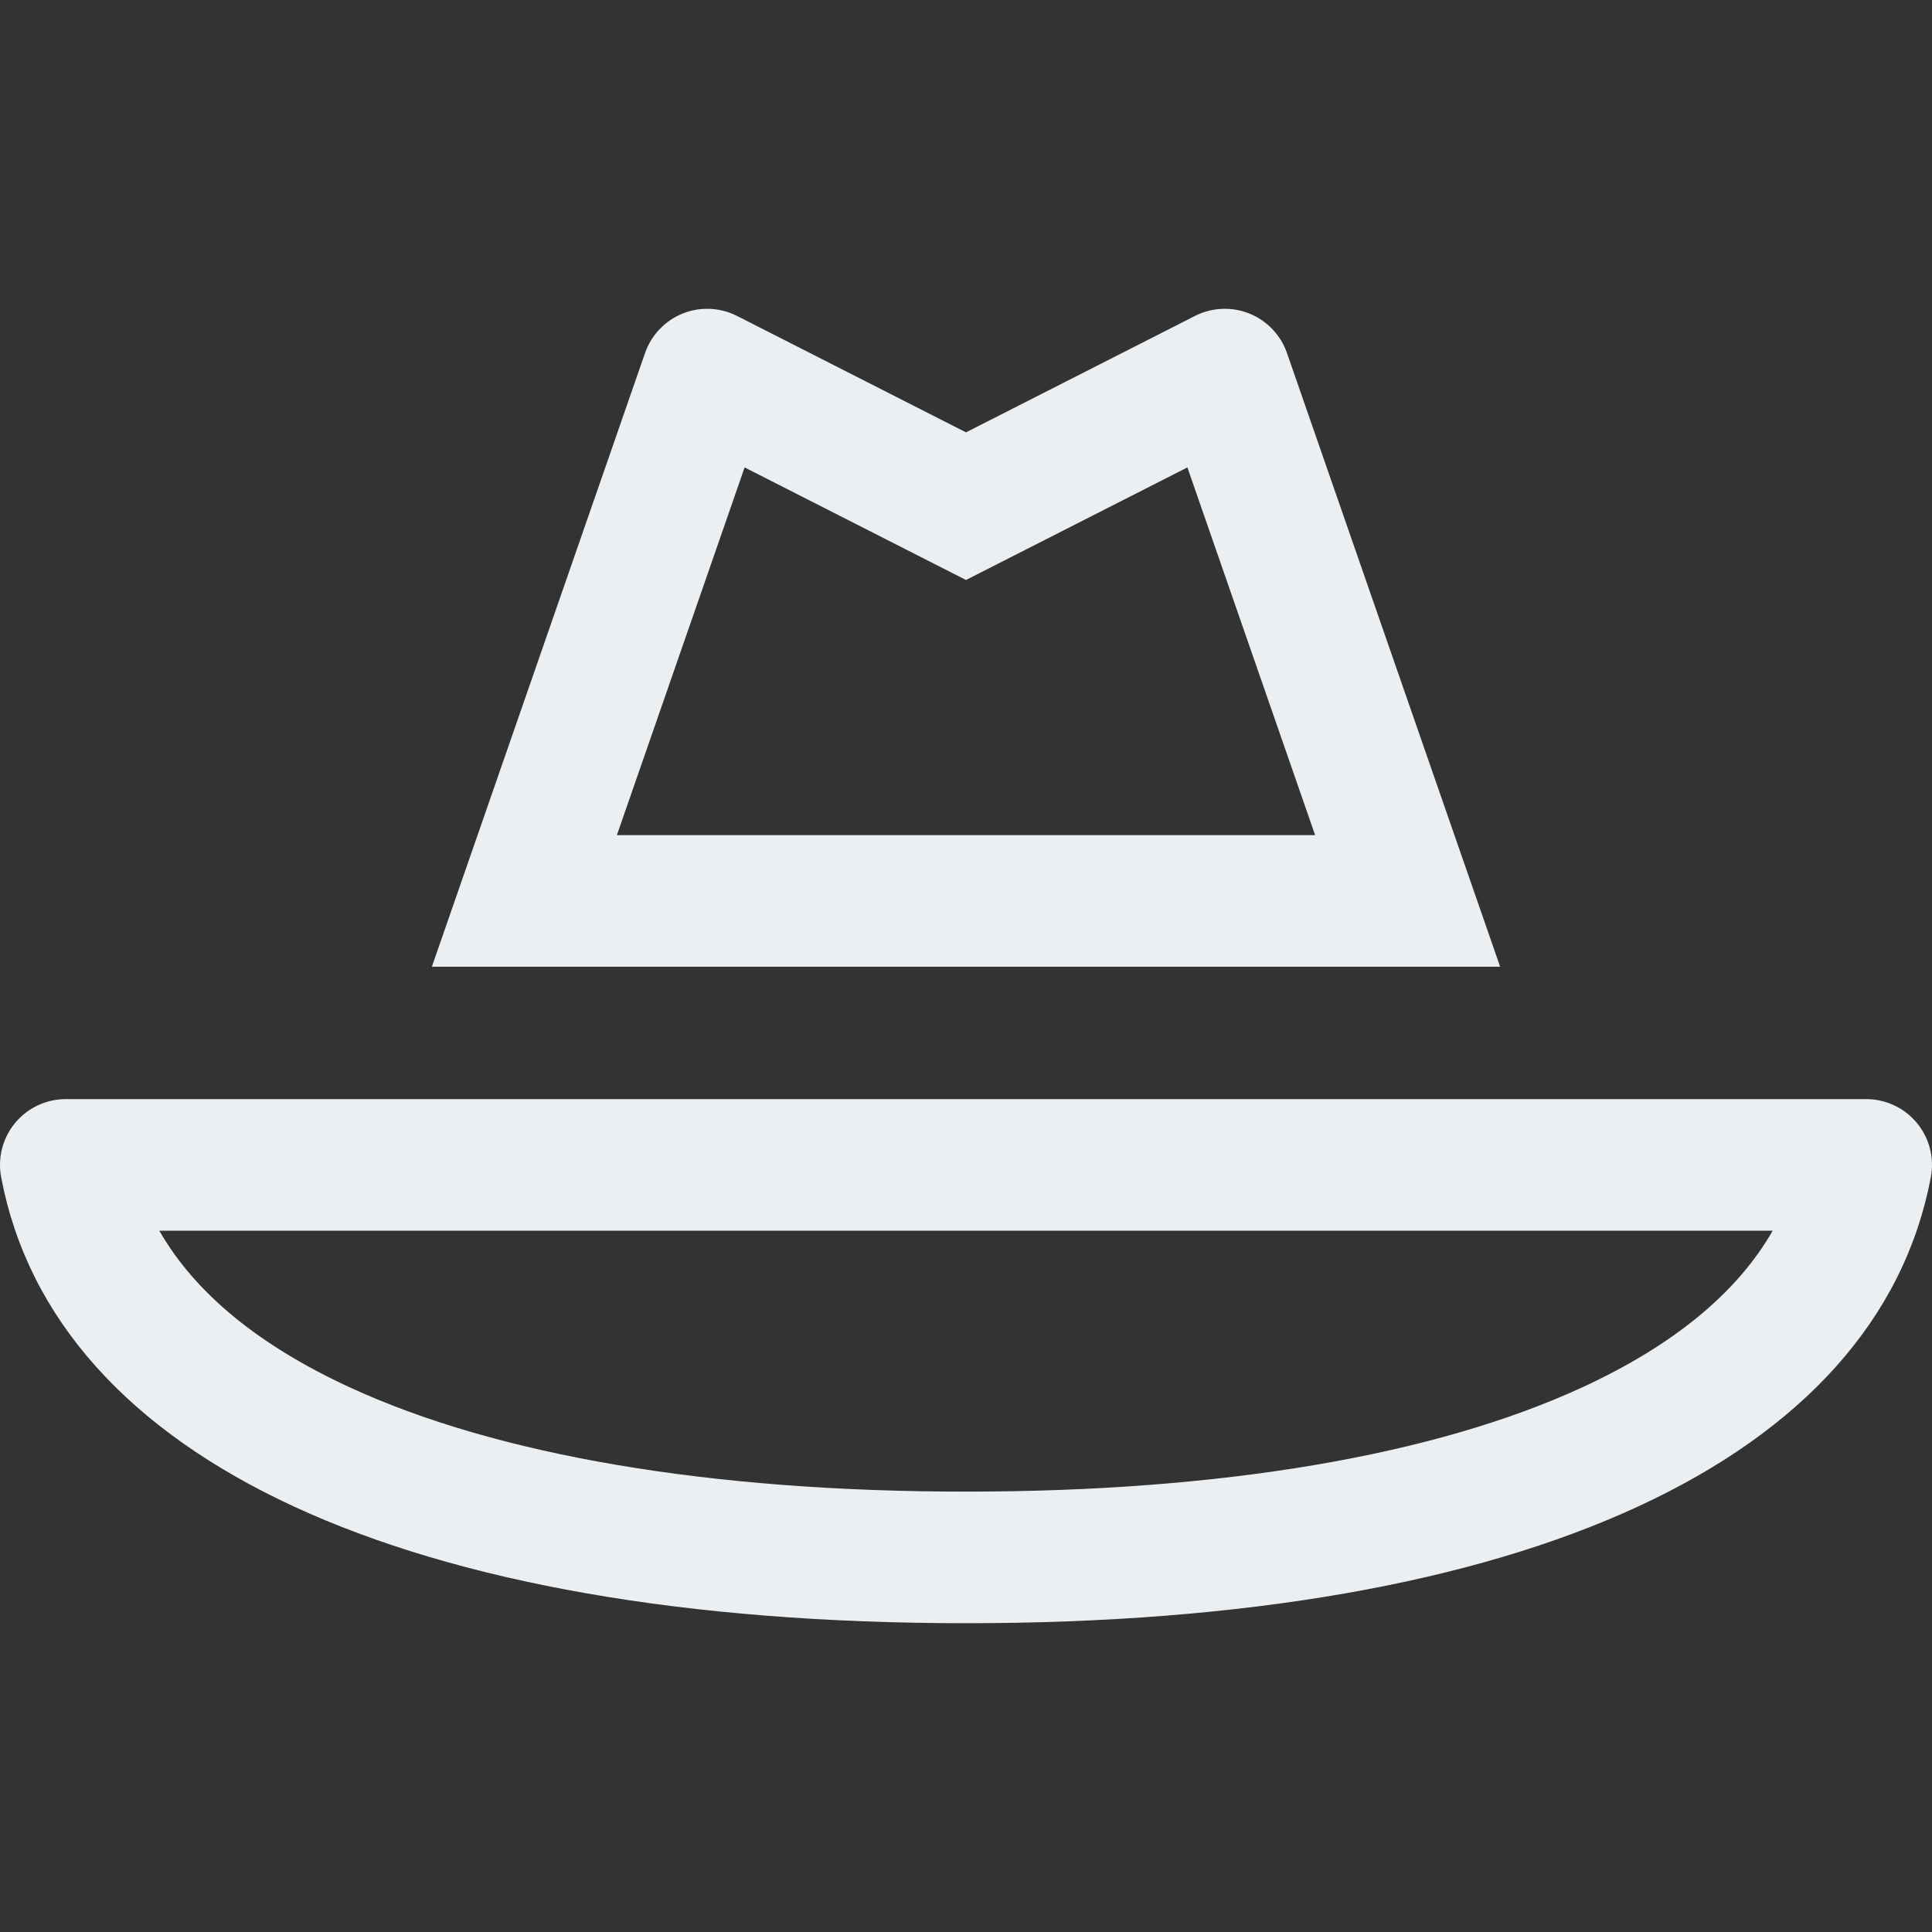 <svg enable-background="new 0 0 440.465 440.465" height="512" viewBox="0 0 440.465 440.465" width="512" xmlns="http://www.w3.org/2000/svg"><rect x="0" y="0" width="440.465" height="440.465" fill="#333333" stroke="none"/><g fill="#eceff1"><path d="m293.404 80.477c-1.422-4.093-4.545-7.372-8.564-8.991-1.803-.726-3.707-1.087-5.607-1.087-2.337 0-4.667.546-6.798 1.63l-52.202 26.543-52.201-26.543c-2.131-1.083-4.463-1.629-6.8-1.629-1.9 0-3.803.361-5.605 1.087-4.019 1.62-7.142 4.898-8.563 8.991l-48.605 139.921h243.548zm-123.644 26.086 36.875 18.75 13.597 6.913 13.598-6.913 36.876-18.75 29.121 83.836h-159.188z"/><path d="m437.016 256.01c-2.851-3.439-7.084-5.43-11.551-5.43h-410.465c-4.466 0-8.701 1.99-11.55 5.43-2.85 3.439-4.019 7.969-3.189 12.358 12.224 64.631 92.4 101.698 219.971 101.698 127.57 0 207.746-37.067 219.971-101.698.83-4.388-.338-8.919-3.187-12.358zm-76.133 60.213c-33.738 15.599-82.375 23.843-140.65 23.843-58.276 0-106.912-8.245-140.651-23.843-20.702-9.571-35.181-21.513-43.263-35.643h367.828c-8.083 14.129-22.562 26.072-43.264 35.643z"/></g></svg>